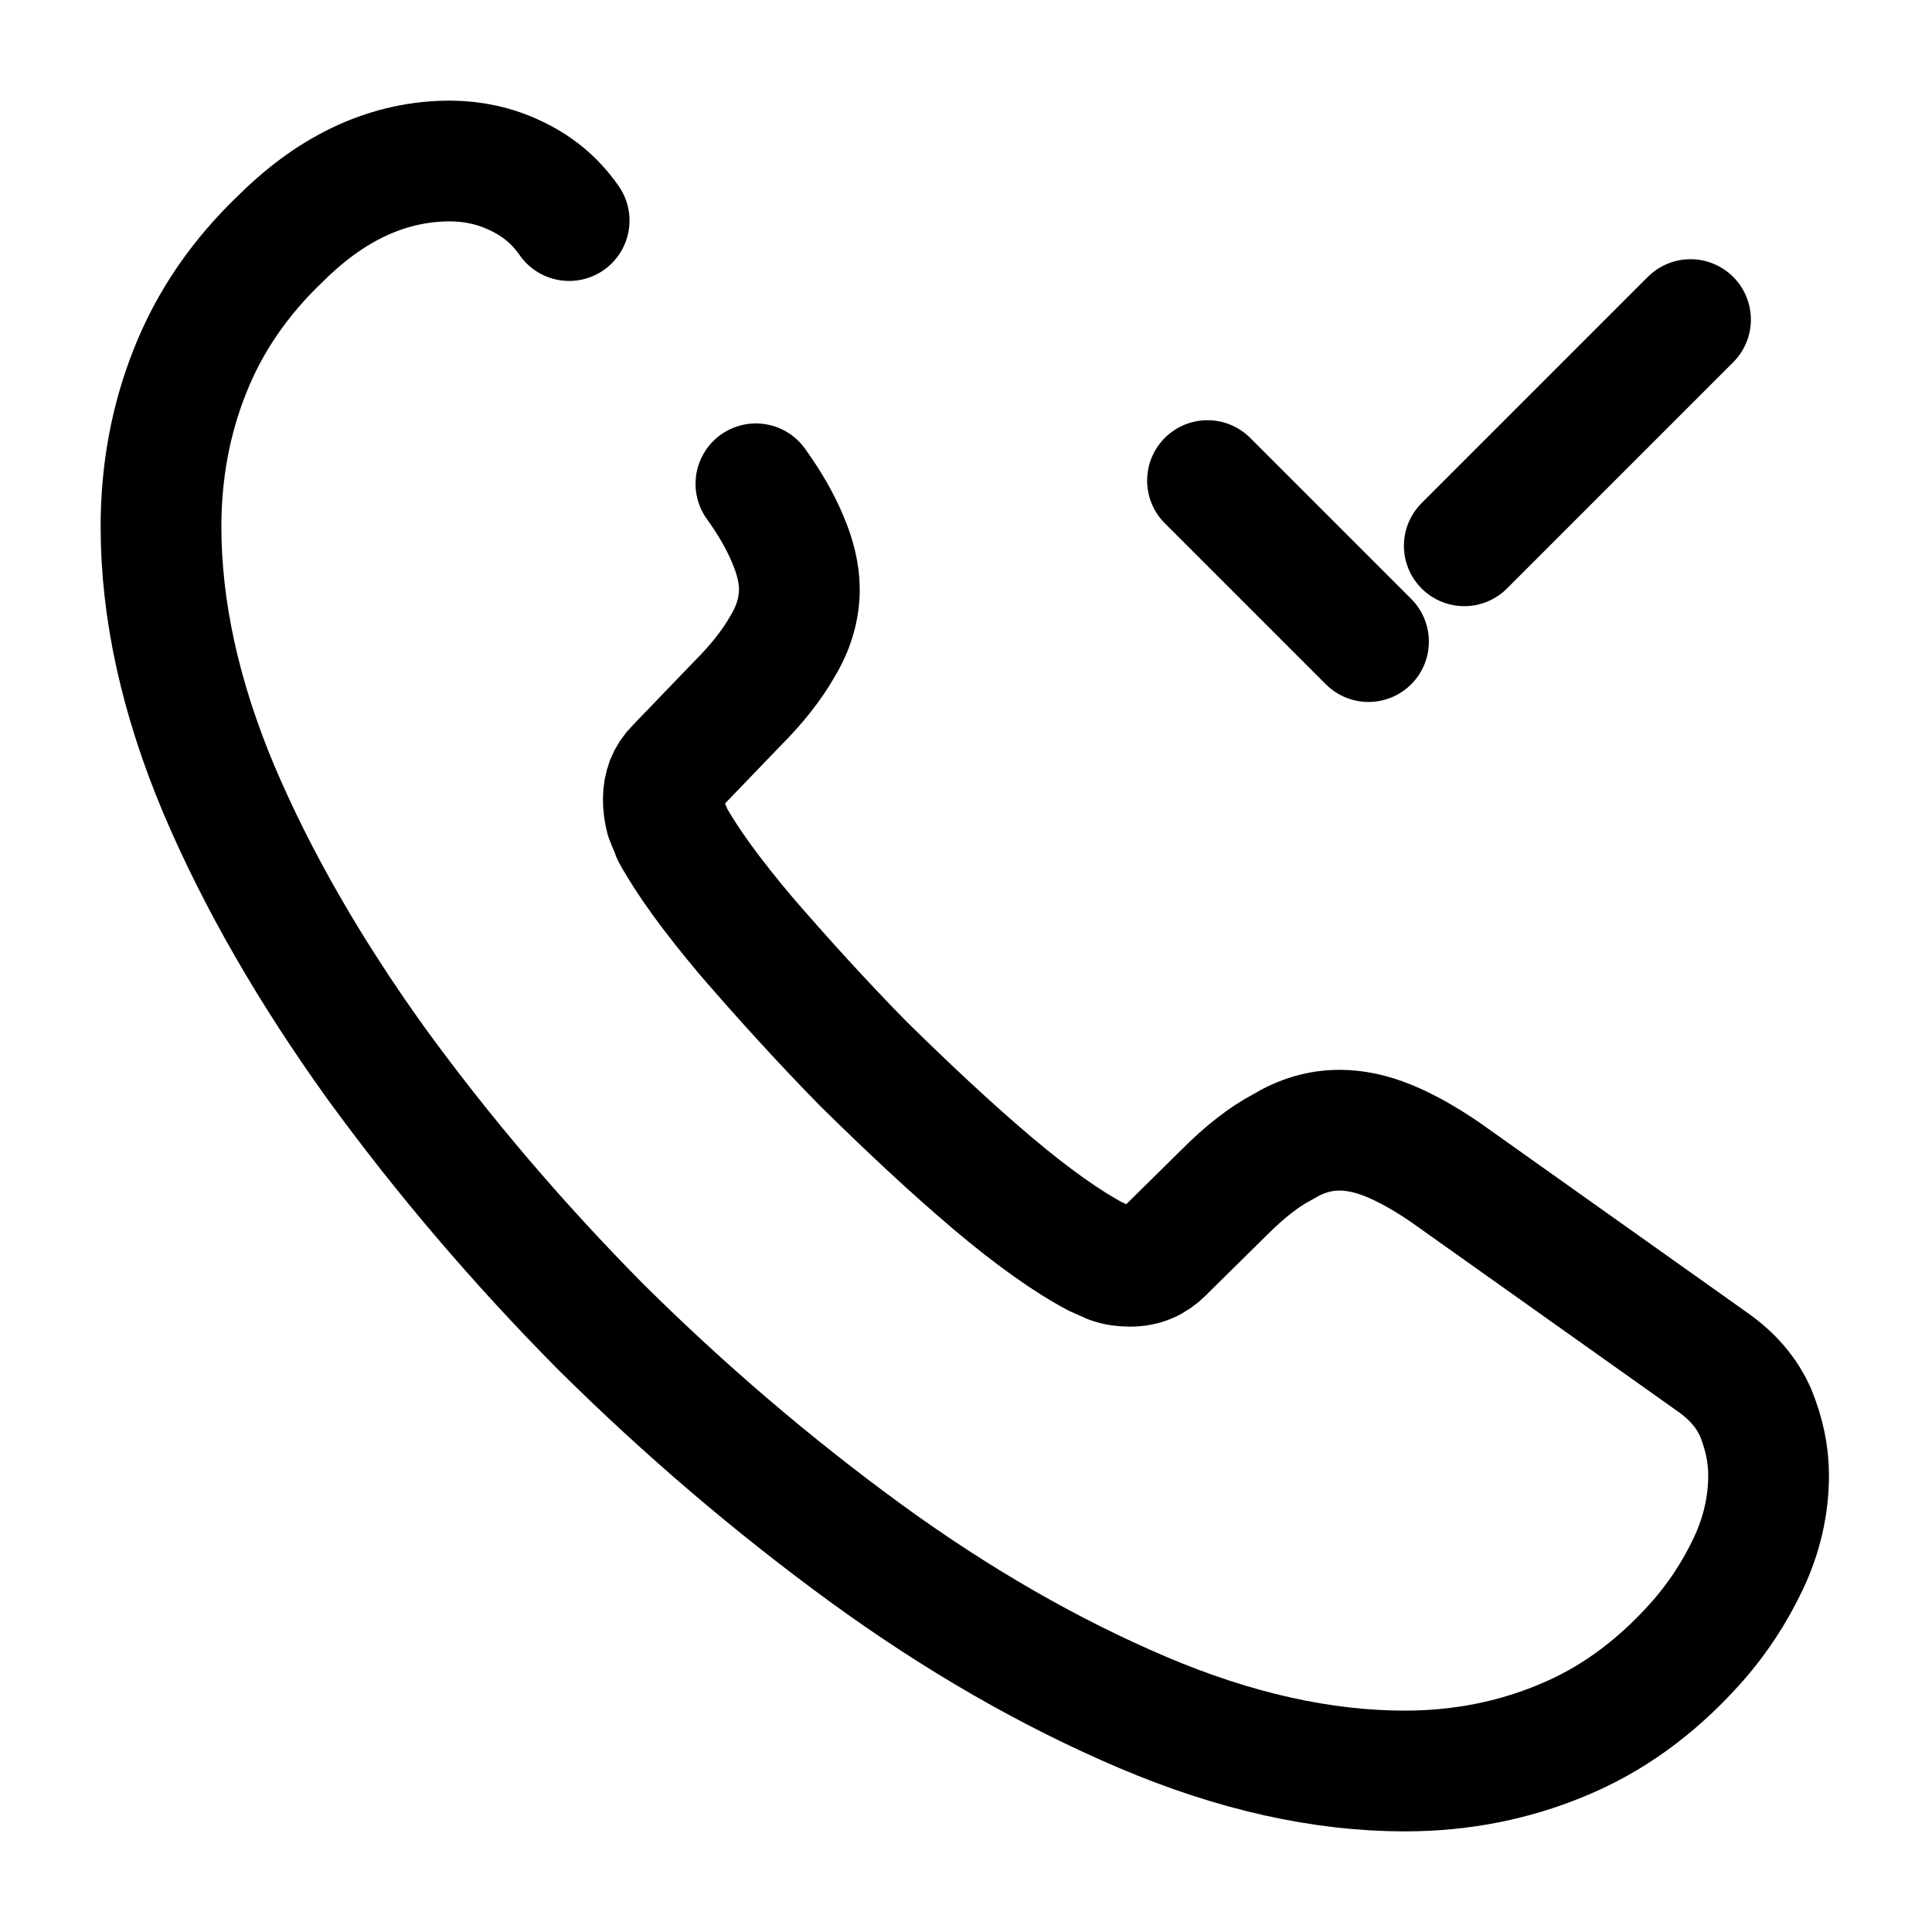 <?xml version="1.0" encoding="UTF-8"?>
<svg id="Capa_1" data-name="Capa 1" xmlns="http://www.w3.org/2000/svg" viewBox="0 0 24 24">
  <path d="M18.19,6.78l2.81-2.81" fill="none" stroke="currentColor" stroke-linecap="round" stroke-linejoin="round" stroke-width="1.5"/>
  <path d="M15,5.97l2,2" fill="none" stroke="currentColor" stroke-linecap="round" stroke-linejoin="round" stroke-width="1.5"/>
  <path d="M9.39,6.01c.18.25.31.48.4.7.09.21.14.42.14.61,0,.24-.07.48-.21.71-.13.23-.32.47-.56.71l-.76.79c-.11.11-.16.24-.16.4,0,.08.01.15.03.23.03.08.06.14.08.2.18.33.49.76.93,1.28.45.52.93,1.05,1.45,1.58.54.53,1.06,1.02,1.59,1.47.52.44.95.74,1.29.92.05.02.11.05.18.08.08.03.16.04.25.04.17,0,.3-.06.41-.17l.76-.75c.25-.25.49-.44.72-.56.23-.14.46-.21.71-.21.19,0,.39.04.61.13s.45.22.7.39l3.31,2.35c.26.18.44.39.55.64.1.25.16.5.16.78,0,.36-.08.73-.25,1.09s-.39.7-.68,1.02c-.49.54-1.03.93-1.64,1.18-.6.25-1.25.38-1.95.38-1.02,0-2.11-.24-3.26-.73-1.15-.49-2.3-1.15-3.44-1.98-1.15-.84-2.24-1.77-3.28-2.8-1.03-1.04-1.96-2.13-2.79-3.27-.82-1.14-1.48-2.28-1.96-3.41-.48-1.14-.72-2.23-.72-3.27,0-.68.12-1.33.36-1.93.24-.61.62-1.17,1.15-1.67.64-.63,1.34-.94,2.08-.94.28,0,.56.06.81.18.26.12.49.3.67.56" fill="none" stroke="currentColor" stroke-linecap="round" stroke-linejoin="round" stroke-width="1.5"/>
</svg>